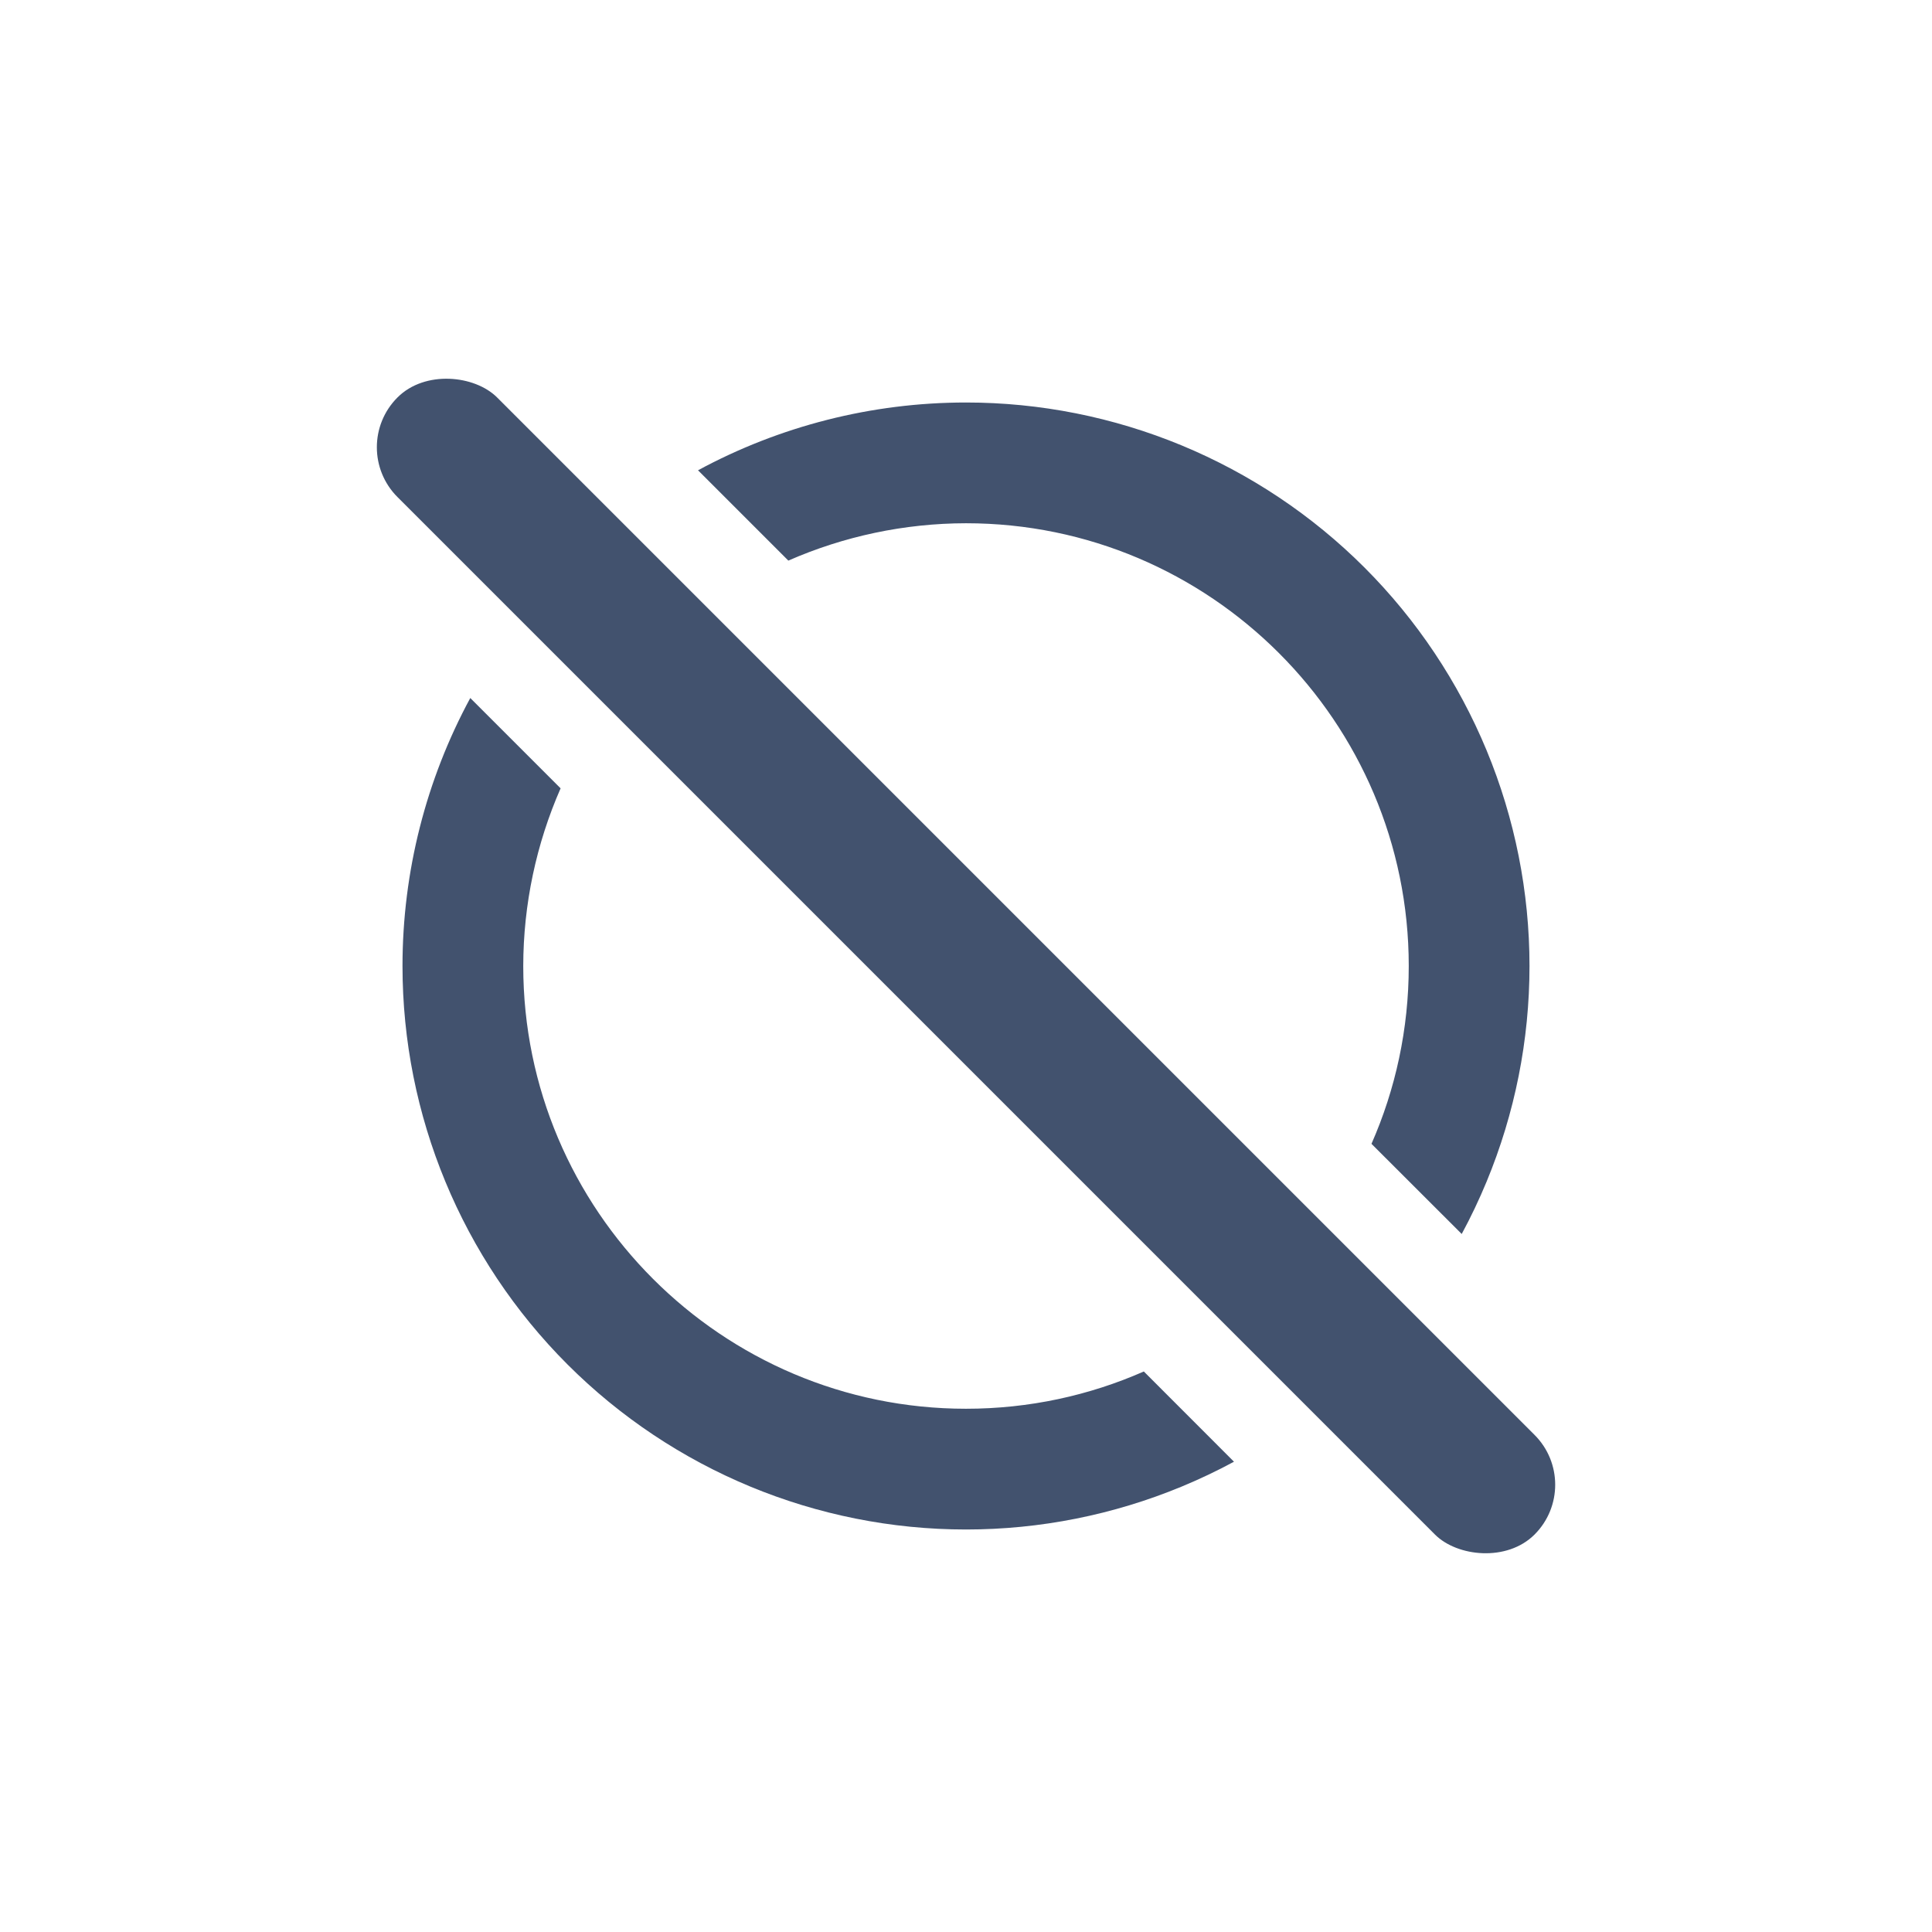 <svg width="24" height="24" viewBox="0 0 24 24" fill="none" xmlns="http://www.w3.org/2000/svg">
<path fill-rule="evenodd" clip-rule="evenodd" d="M5.842 8.671C5.294 9.684 5 10.827 5 12C5 13.857 5.737 15.637 7.05 16.95C8.363 18.262 10.143 19 12 19C12.919 19 13.829 18.819 14.679 18.467C14.901 18.375 15.118 18.272 15.329 18.158L14.209 17.037C13.532 17.335 12.785 17.5 12 17.5C8.967 17.5 6.5 15.033 6.5 12C6.501 11.233 6.662 10.482 6.964 9.793L5.842 8.671ZM17.037 14.209C17.335 13.532 17.5 12.785 17.5 12C17.5 8.967 15.033 6.5 12 6.5C11.233 6.501 10.482 6.662 9.793 6.964L8.671 5.842C9.684 5.294 10.827 5 12 5C12.919 5 13.829 5.181 14.679 5.533C15.528 5.885 16.3 6.4 16.95 7.05C17.6 7.7 18.115 8.472 18.467 9.321C18.819 10.171 19 11.081 19 12C19 12.919 18.819 13.829 18.467 14.679C18.375 14.901 18.272 15.118 18.158 15.329L17.037 14.209Z" fill="#42526E"/>
<rect x="4.319" y="5.556" width="1.75" height="19.976" rx="0.875" transform="rotate(-45 4.319 5.556)" fill="#42526E"/>
</svg>
